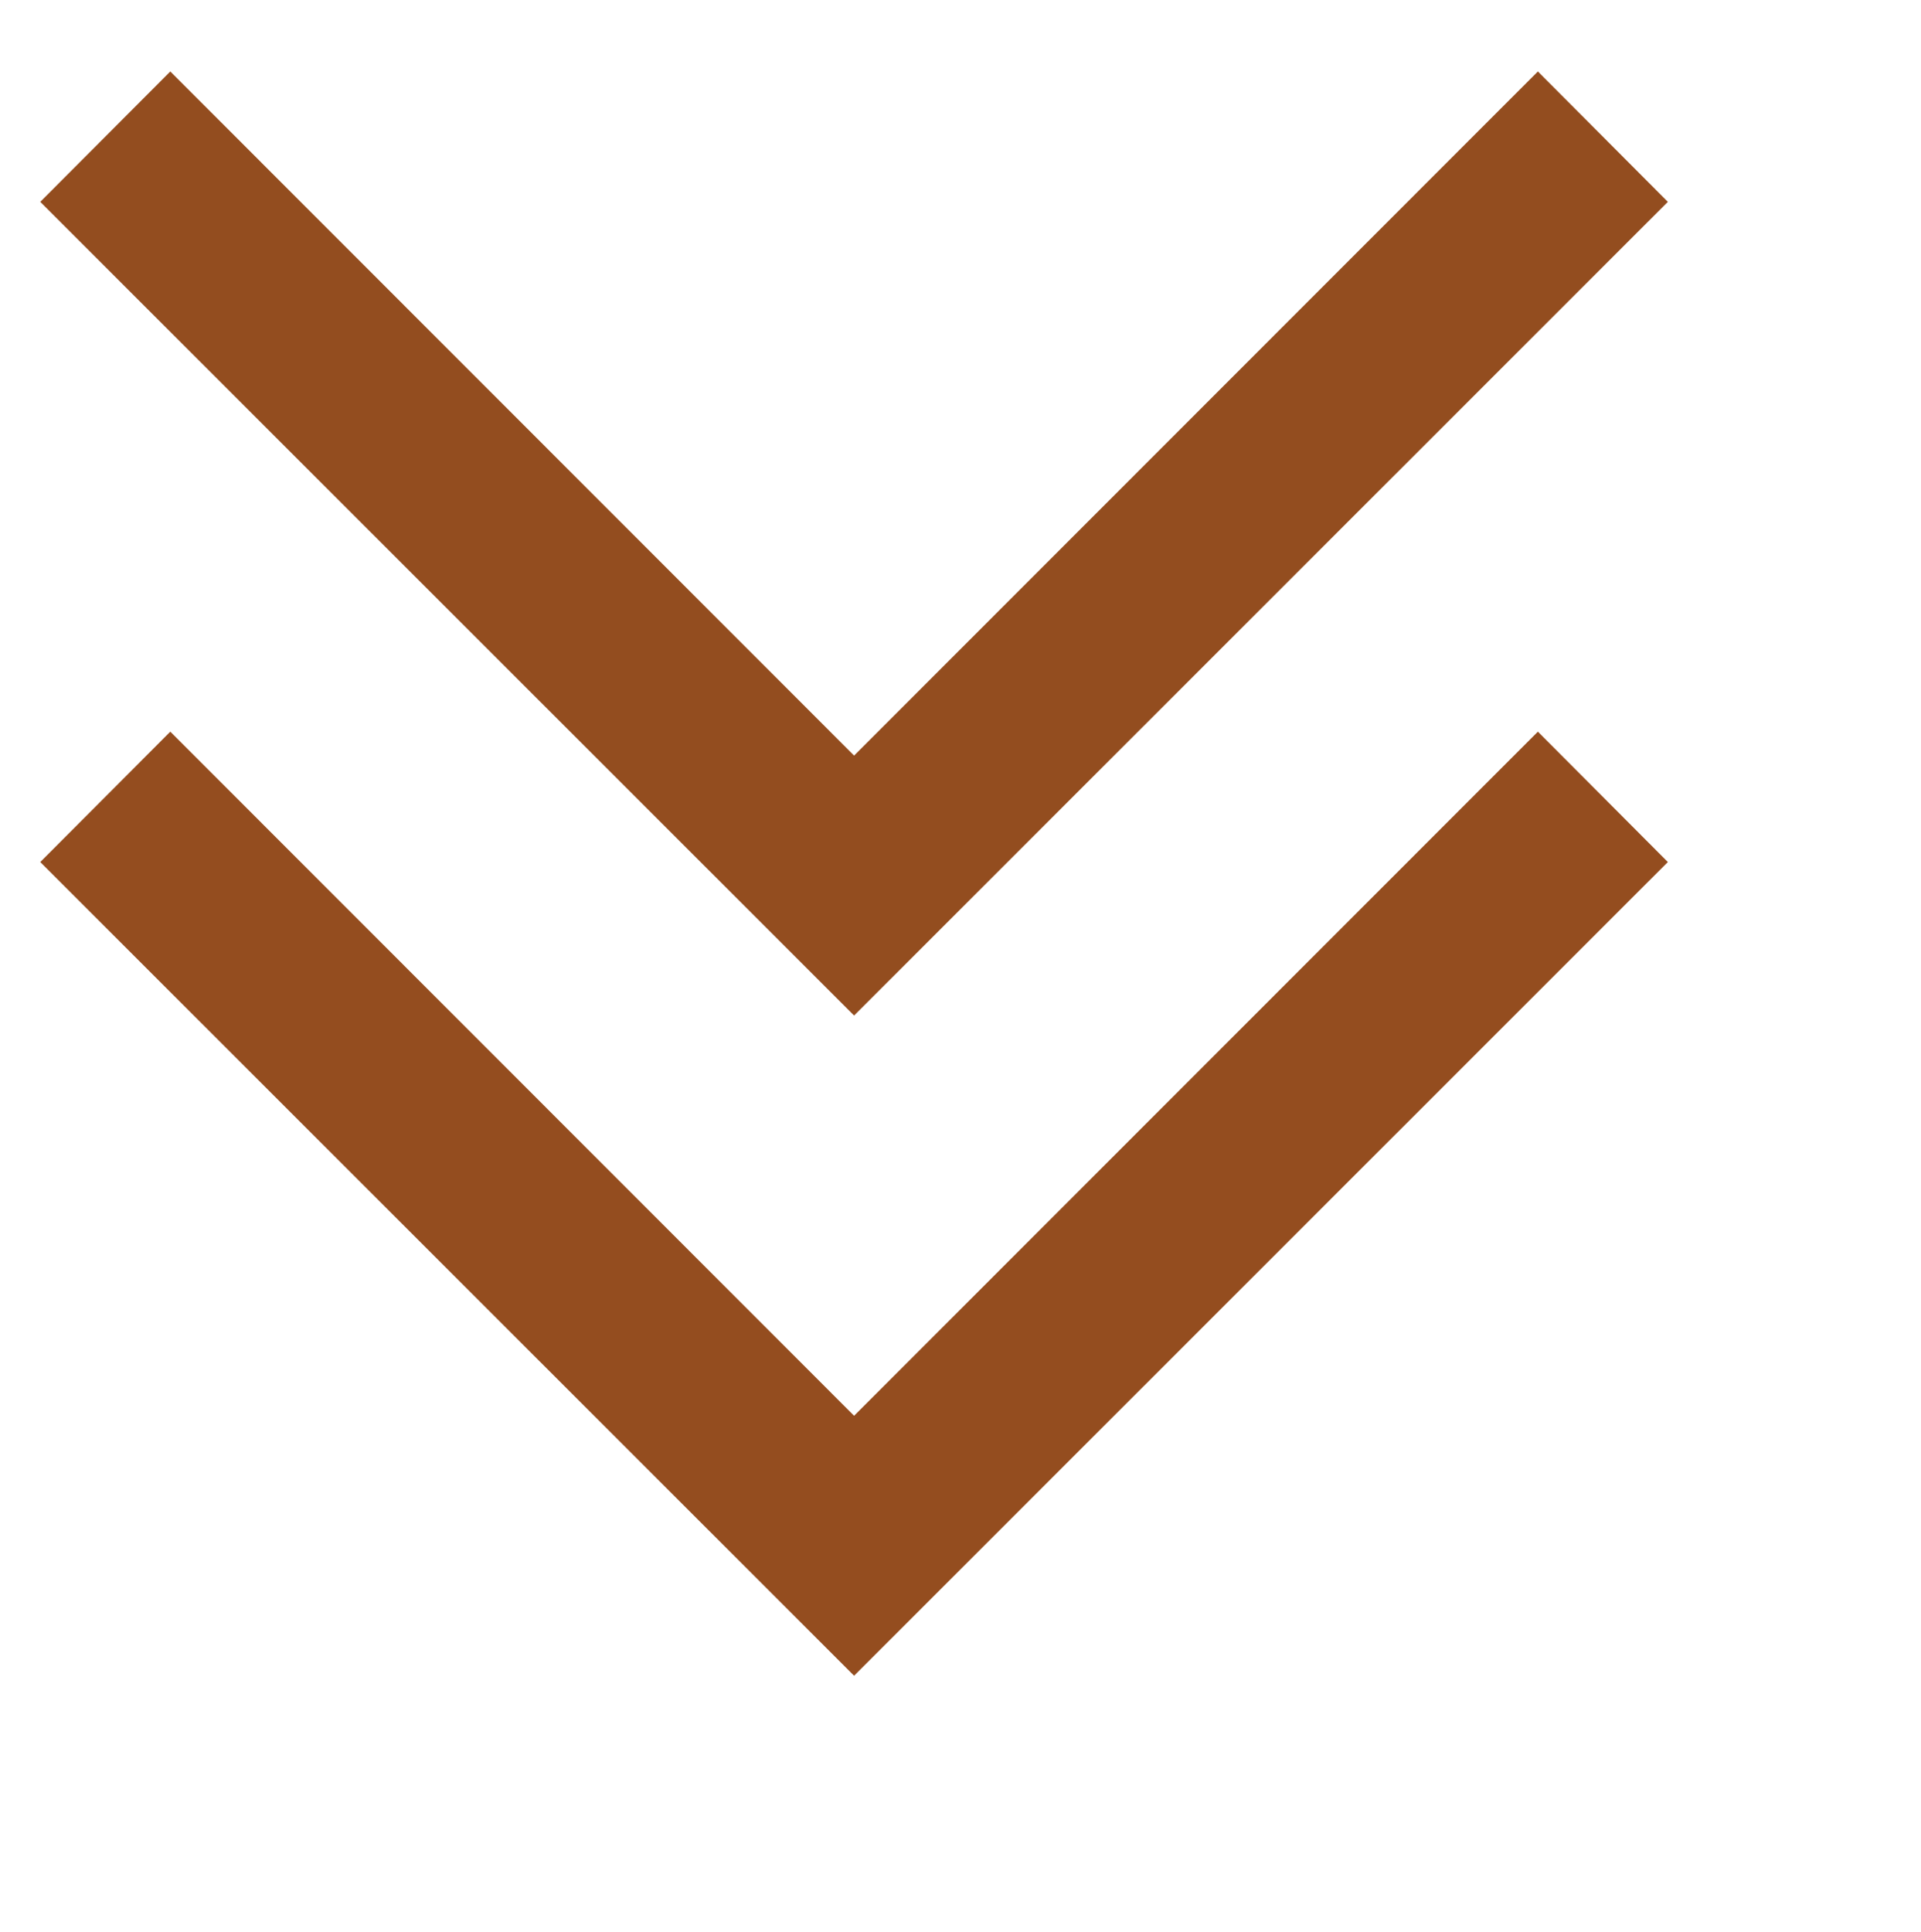 <svg id="arow_down.svg" xmlns="http://www.w3.org/2000/svg" xmlns:xlink="http://www.w3.org/1999/xlink" width="23.281" height="23.41" viewBox="0 0 23.281 23.41">
  <defs>
    <style>
      .cls-1 {
        fill: #944d1f;
        filter: url(#filter);
      }

      .cls-1, .cls-2 {
        fill-rule: evenodd;
        mix-blend-mode: multiply;
      }

      .cls-2 {
        fill: #934d1f;
        filter: url(#filter-2);
      }
    </style>
    <filter id="filter" x="598.719" y="1014.59" width="23.281" height="15.41" filterUnits="userSpaceOnUse">
      <feOffset result="offset" dx="0.5" dy="0.866" in="SourceAlpha"/>
      <feGaussianBlur result="blur" stdDeviation="1"/>
      <feFlood result="flood" flood-color="#fff" flood-opacity="0.75"/>
      <feComposite result="composite" operator="in" in2="blur"/>
      <feBlend result="blend" in="SourceGraphic"/>
    </filter>
    <filter id="filter-2" x="598.719" y="1006.59" width="23.281" height="15.41" filterUnits="userSpaceOnUse">
      <feOffset result="offset" dx="0.5" dy="0.866" in="SourceAlpha"/>
      <feGaussianBlur result="blur" stdDeviation="1"/>
      <feFlood result="flood" flood-color="#fff" flood-opacity="0.75"/>
      <feComposite result="composite" operator="in" in2="blur"/>
      <feBlend result="blend" in="SourceGraphic"/>
    </filter>
  </defs>
  <path id="_lt_copy" data-name="&amp;lt copy" class="cls-1" d="M608.57,1022.88l-8.287-8.29-1.576,1.58,9.863,9.86,9.862-9.86-1.575-1.58Z" transform="translate(-598.719 -1006.59)"/>
  <path id="_lt_copy_2" data-name="&amp;lt copy 2" class="cls-2" d="M608.57,1014.88l-8.287-8.29-1.576,1.58,9.863,9.86,9.862-9.86-1.575-1.58Z" transform="translate(-598.719 -1006.59)"/>
</svg>
